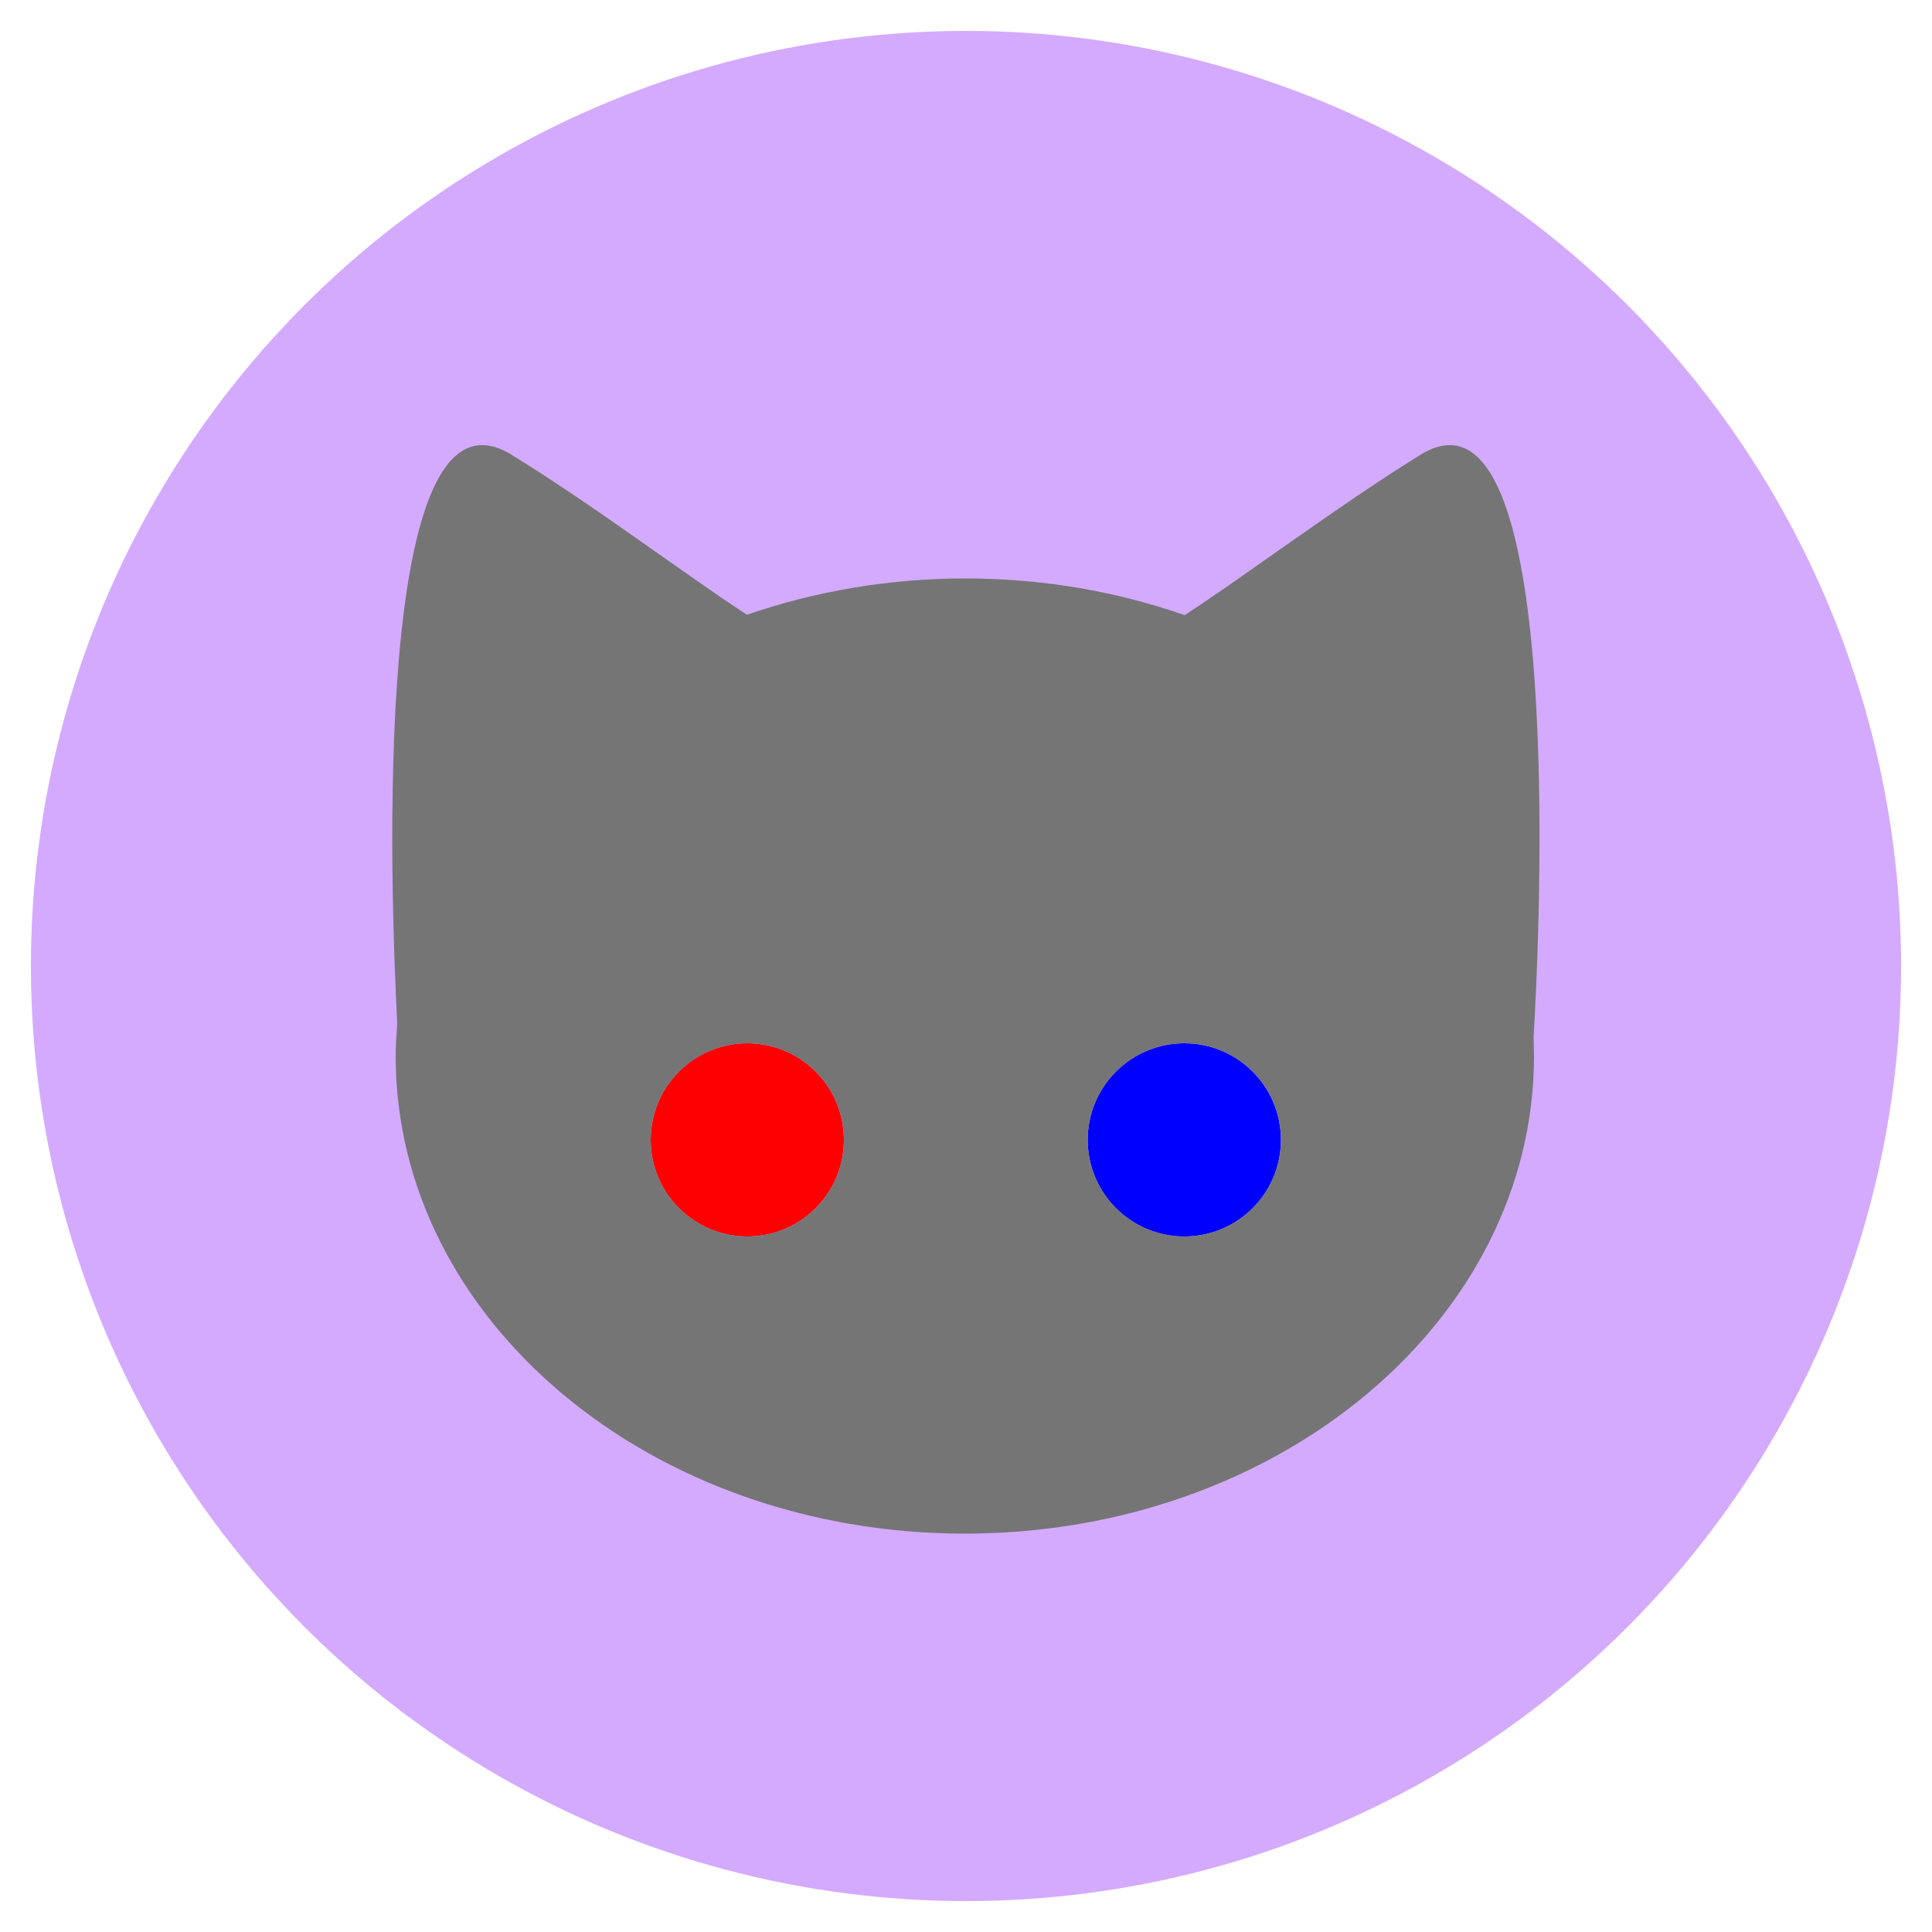<?xml version="1.0" encoding="utf-8"?>
<!-- Generator: Adobe Illustrator 27.5.0, SVG Export Plug-In . SVG Version: 6.00 Build 0)  -->
<svg version="1.1" id="Layer_1" xmlnssvg="http://www.w3.org/2000/svg"
	 xmlns="http://www.w3.org/2000/svg" xmlns:xlink="http://www.w3.org/1999/xlink" x="0px" y="0px" viewBox="0 0 500 500"
	 style="enable-background:new 0 0 500 500;" xml:space="preserve">
<style type="text/css">
	.st0{fill:#D4AAFF;}
	.st1{fill:none;}
	.st2{fill:#0000FF;}
	.st3{fill:#FF0000;}
	.st4{fill:#757575;stroke:#000000;stroke-opacity:0;}
</style>
<ellipse id="svg_6" class="st0" cx="250" cy="250" rx="242" ry="242"/>
<circle class="st1" cx="193.4" cy="289" r="25"/>
<circle class="st1" cx="306.5" cy="289" r="25"/>
<g>
	<circle class="st2" cx="306.5" cy="295" r="25"/>
	<circle class="st3" cx="193.4" cy="295" r="25"/>
	<path class="st4" d="M367.6,117.7c-21.6,13.4-43.9,30.3-61,41.5c-17.5-6.1-36.6-9.5-56.8-9.5c-20,0-39.1,3.4-56.5,9.4
		c-17.1-11.2-39.3-28.1-60.9-41.4c-36.6-22.6-31.3,114.2-29.6,147c-0.2,2.8-0.4,5.7-0.4,8.6c0,68.3,65.9,123.6,147.3,123.6
		S397,341.5,397,273.3c0-1.7-0.1-3.4-0.1-5.1C398.4,243.4,405.6,94.2,367.6,117.7z M193.4,320c-13.8,0-25-11.2-25-25s11.2-25,25-25
		s25,11.2,25,25S207.2,320,193.4,320z M306.5,320c-13.8,0-25-11.2-25-25s11.2-25,25-25s25,11.2,25,25S320.3,320,306.5,320z"/>
</g>
</svg>

